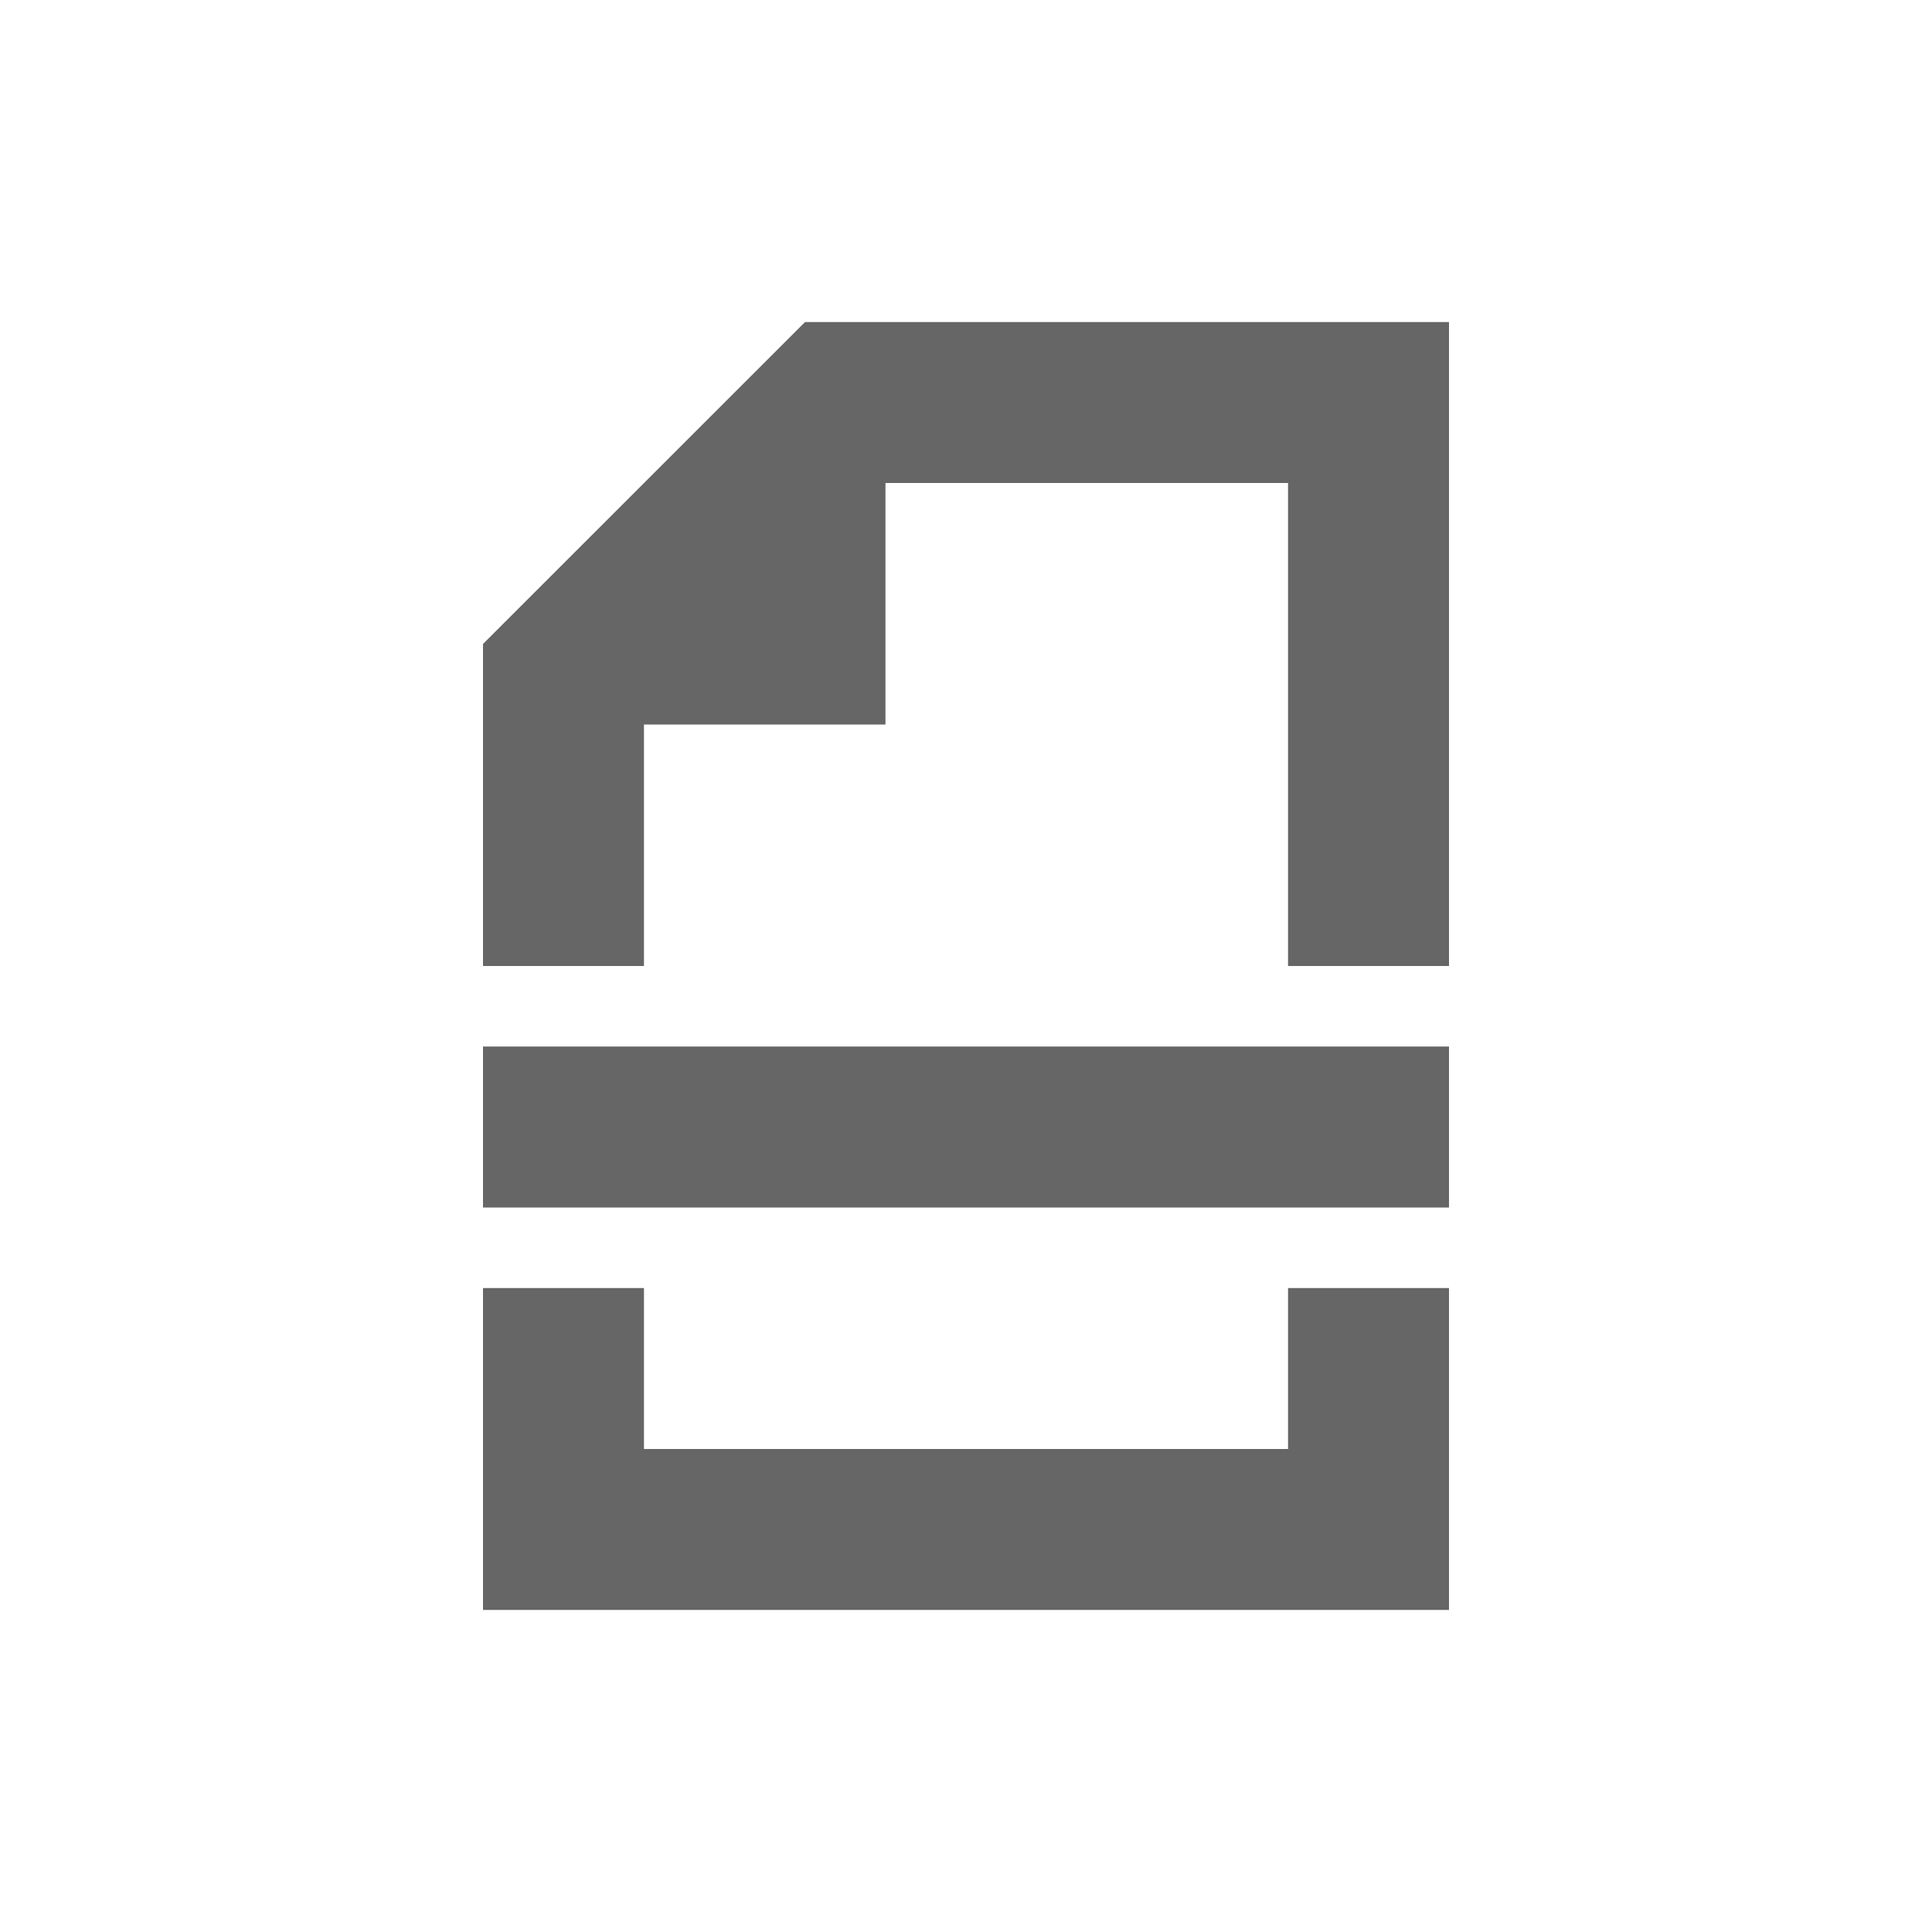 <?xml version="1.0" encoding="UTF-8" standalone="no"?>
<svg
   xmlns:dc="http://purl.org/dc/elements/1.1/"
   xmlns:cc="http://creativecommons.org/ns#"
   xmlns:rdf="http://www.w3.org/1999/02/22-rdf-syntax-ns#"
   xmlns:svg="http://www.w3.org/2000/svg"
   xmlns="http://www.w3.org/2000/svg"
   xmlns:sodipodi="http://sodipodi.sourceforge.net/DTD/sodipodi-0.dtd"
   xmlns:inkscape="http://www.inkscape.org/namespaces/inkscape"
   width="76pt"
   height="76pt"
   viewBox="0 0 76 76"
   version="1.1"
   id="svg81"
   inkscape:version="0.91 r13725"
   sodipodi:docname="edit-cut.svg">
  <defs
     id="defs88" />
  <sodipodi:namedview
     pagecolor="#ffffff"
     bordercolor="#666666"
     borderopacity="1"
     objecttolerance="10"
     gridtolerance="10"
     guidetolerance="10"
     inkscape:pageopacity="0"
     inkscape:pageshadow="2"
     inkscape:window-width="640"
     inkscape:window-height="480"
     id="namedview86"
     showgrid="false"
     inkscape:zoom="2.4842105"
     inkscape:cx="47.5"
     inkscape:cy="47.5"
     inkscape:window-x="0"
     inkscape:window-y="0"
     inkscape:window-maximized="0"
     inkscape:current-layer="svg81" />
  <g
     id="surface1"
     style="fill:#666666">
    <path
       style="stroke:none;fill-rule:nonzero;fill:#666666;fill-opacity:1"
       d="M 31.668 12.668 L 19 25.332 L 19 38 L 25.332 38 L 25.332 28.5 L 34.832 28.5 L 34.832 19 L 50.668 19 L 50.668 38 L 57 38 L 57 12.668 Z M 19 41.168 L 19 47.5 L 57 47.5 L 57 41.168 Z M 19 50.668 L 19 63.332 L 57 63.332 L 57 50.668 L 50.668 50.668 L 50.668 57 L 25.332 57 L 25.332 50.668 Z M 19 50.668 "
       id="path84" />
  </g>
</svg>
